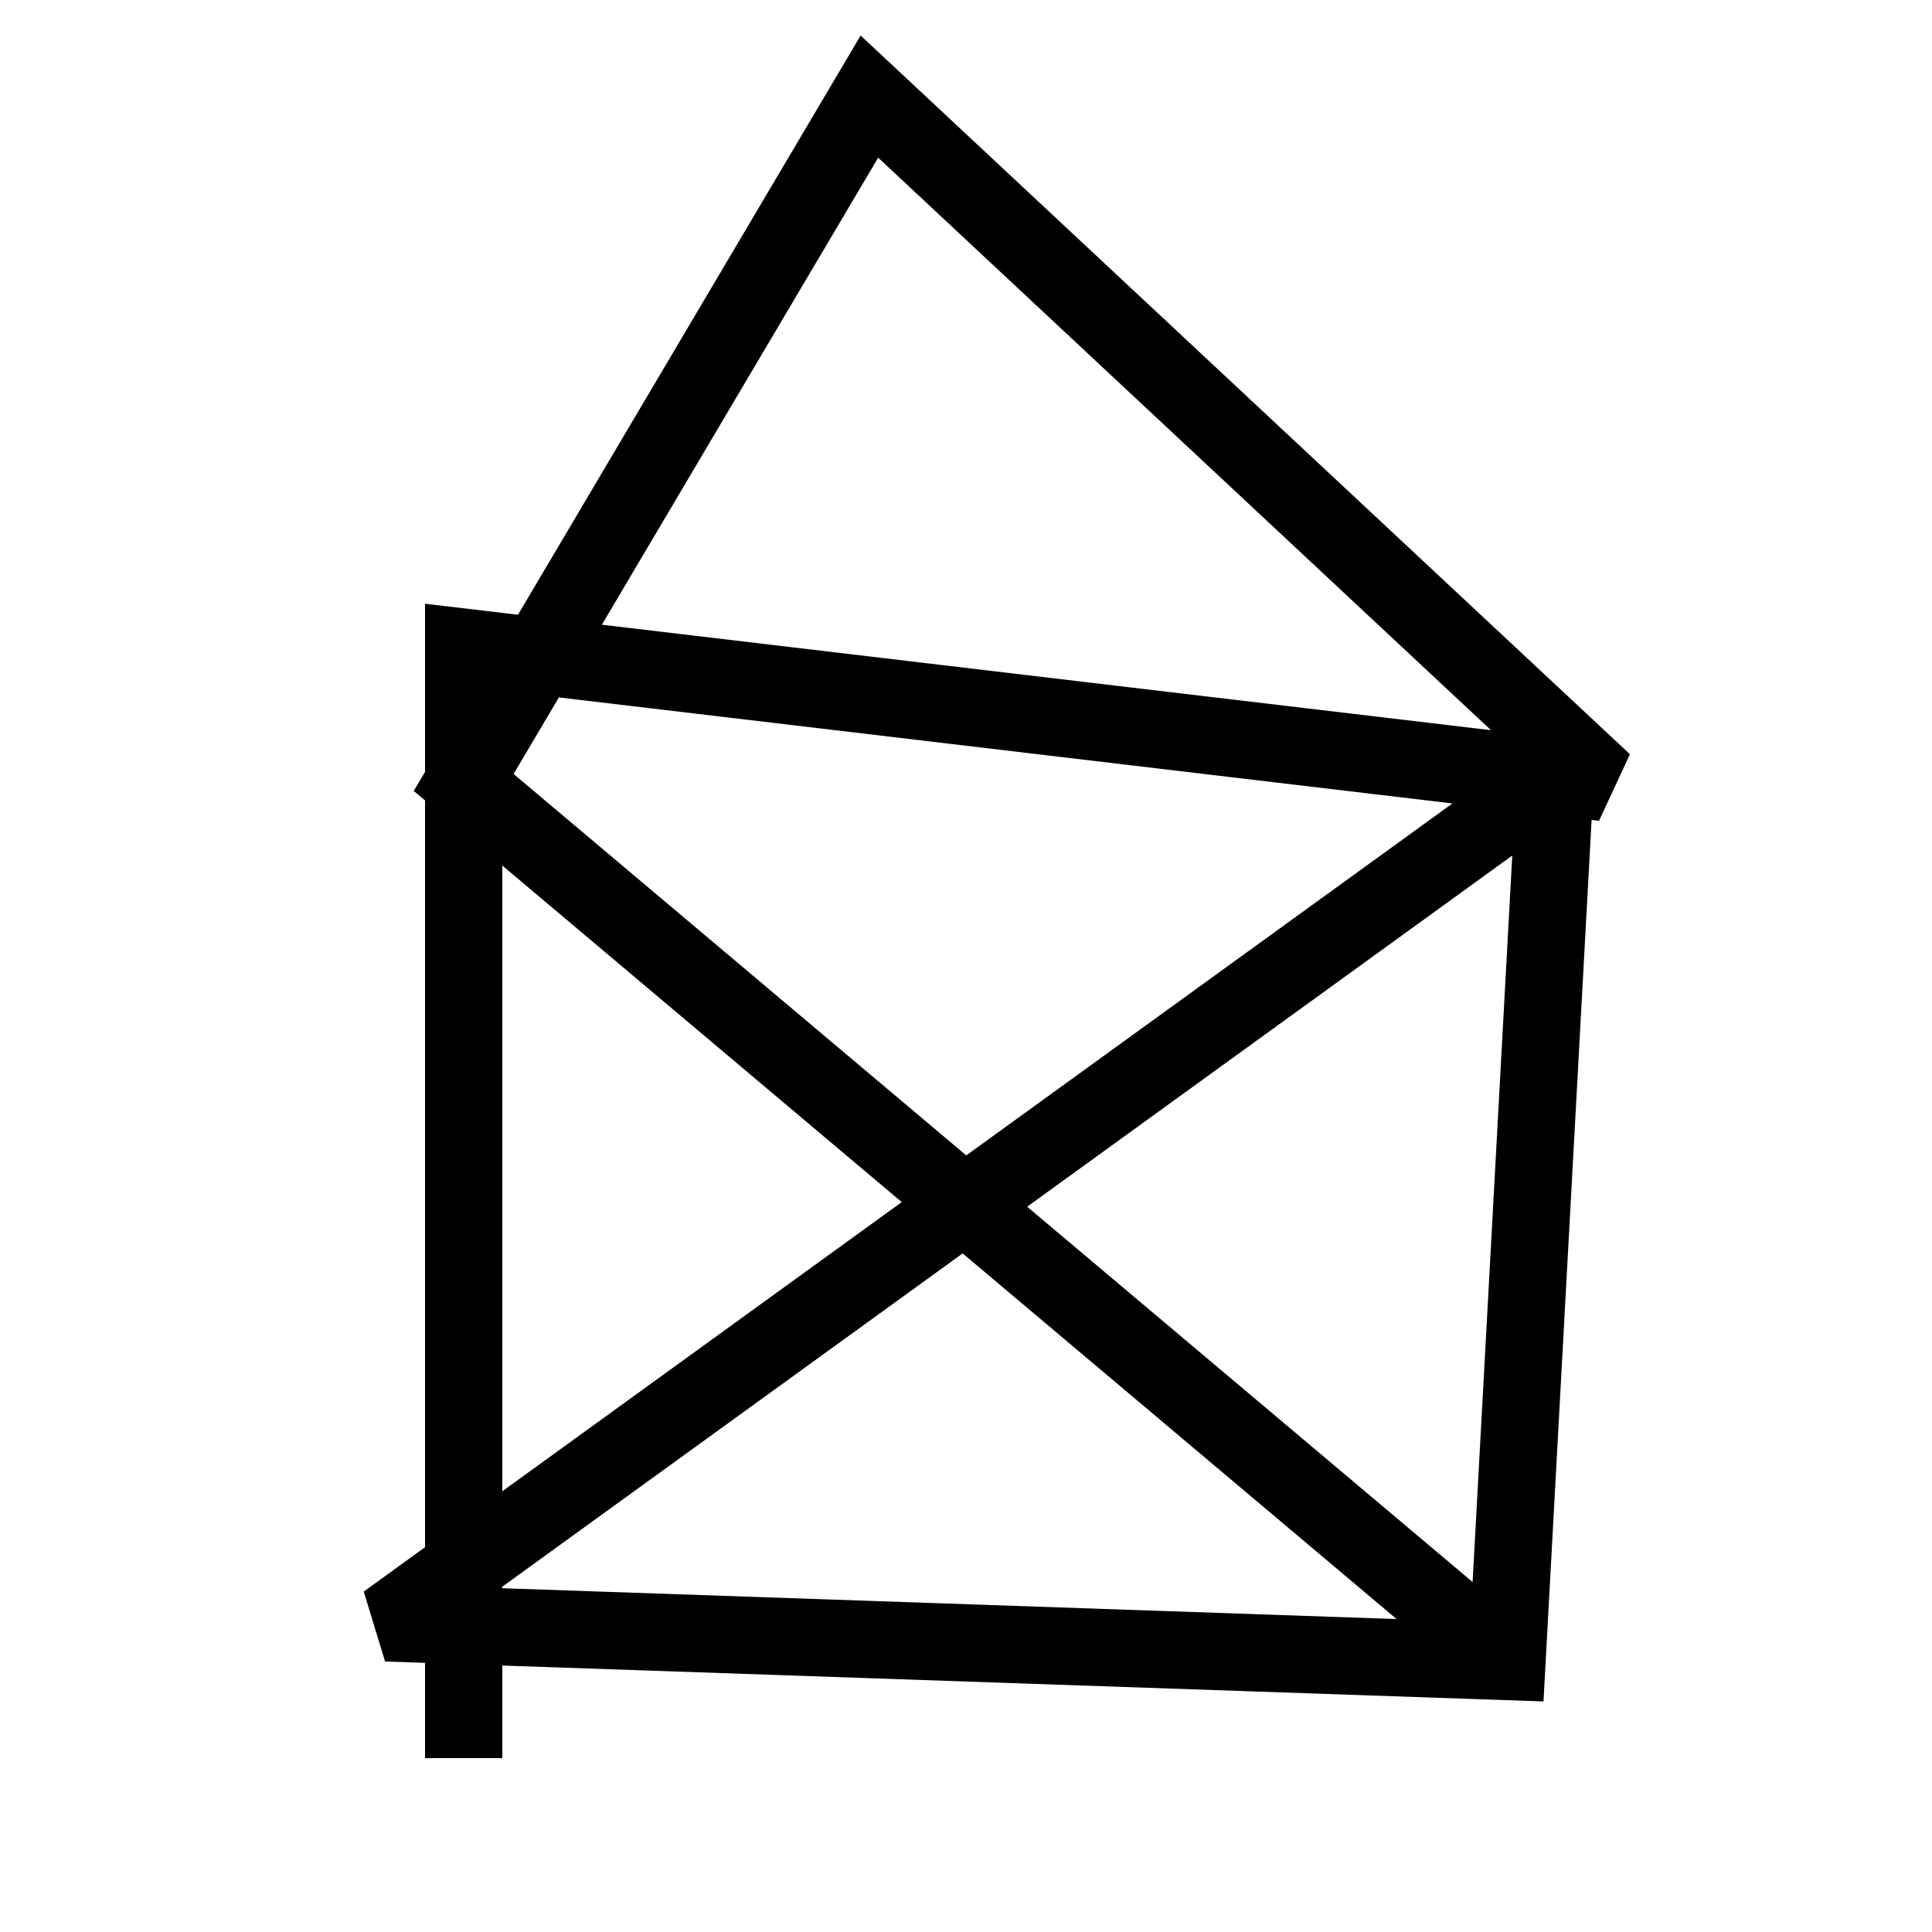 <svg width="100" height="100" viewBox="0 0 100 100" fill="none" xmlns="http://www.w3.org/2000/svg">
<path d="M24 91V33.5L83 40.5L45 5L24 40.5L78 86M78 86L20 84L80.5 40.203L78 86Z" stroke="black" stroke-width="4" stroke-miterlimit="1.74"/>
</svg>
